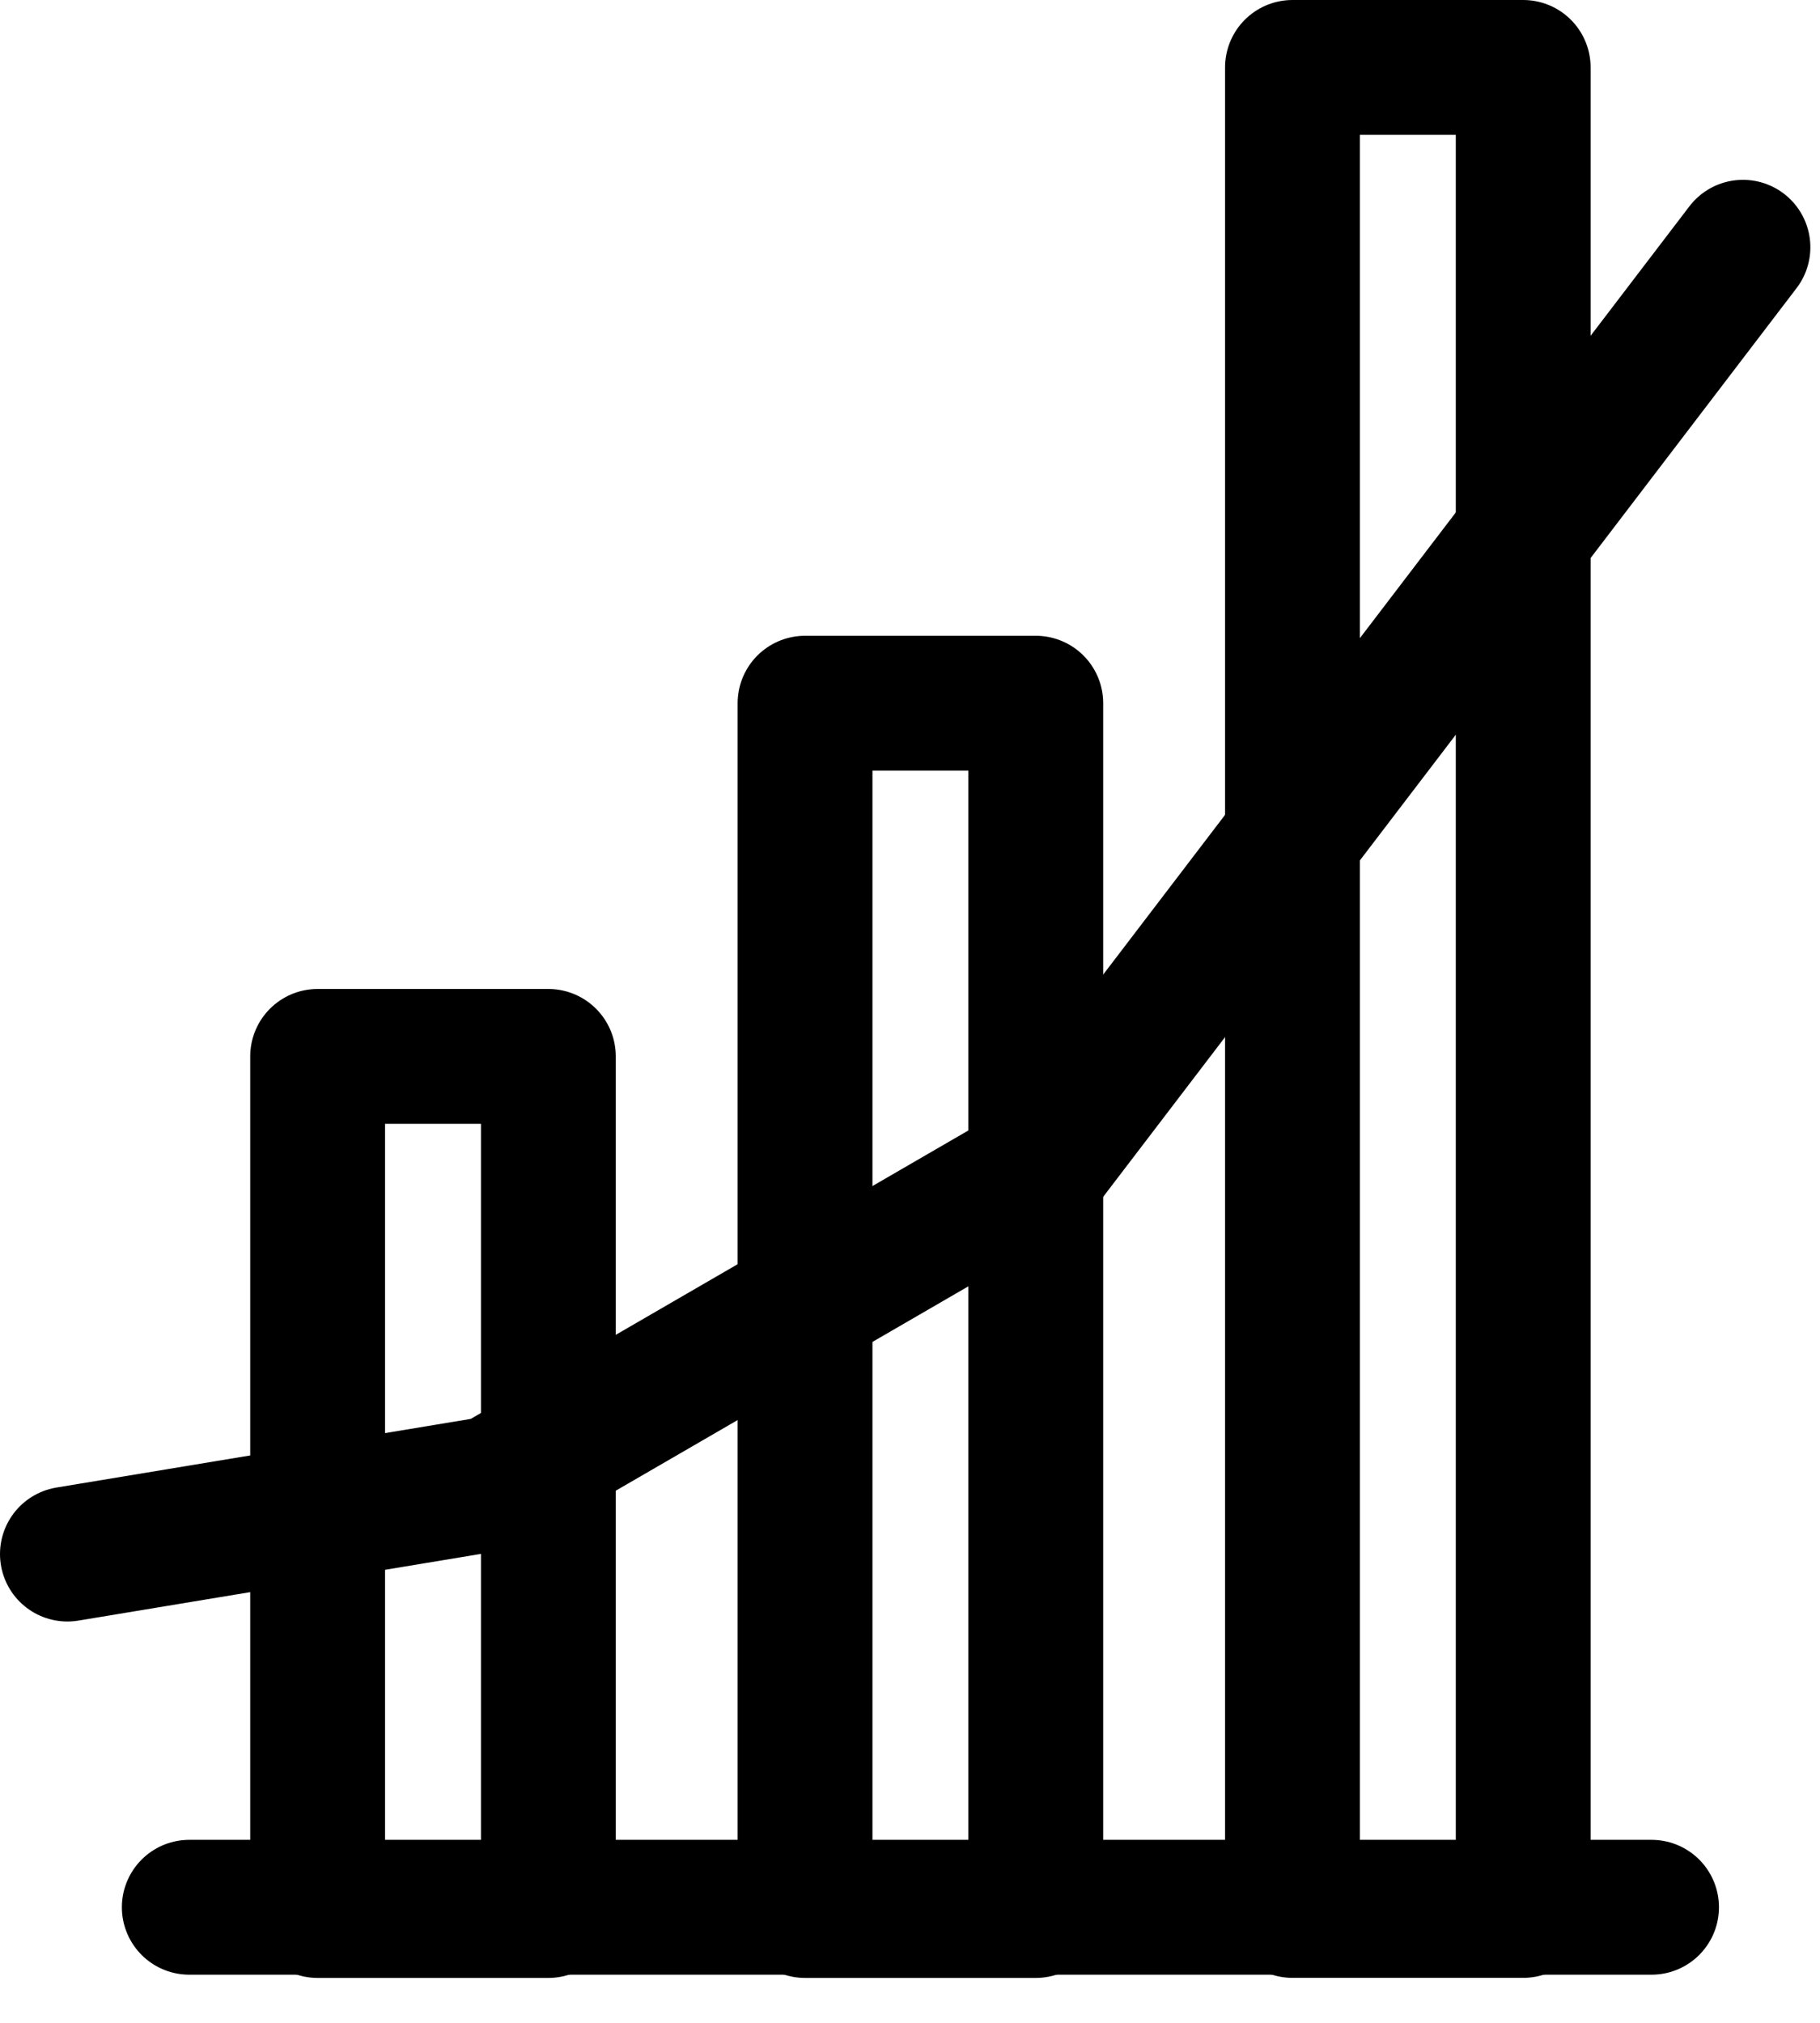 <svg width="27" height="30" viewBox="0 0 27 30" fill="none" xmlns="http://www.w3.org/2000/svg">
    <rect x="4.712" y="15.667" width="3.423" height="12.667" stroke="currentcolor" stroke-width="2"
          stroke-linejoin="round"/>
    <rect x="11.943" y="10.429" width="3.423" height="17.905" stroke="currentcolor" stroke-width="2"
          stroke-linejoin="round"/>
    <rect x="19.174" y="1" width="3.423" height="27.333" stroke="currentcolor" stroke-width="2" stroke-linejoin="round"/>
    <path d="M1 23.048L7.327 22L15.462 17.286L25.857 3.667" stroke="currentcolor" stroke-width="2"
          stroke-linecap="round"/>
    <path d="M2.808 28.286H24.501" stroke="currentcolor" stroke-width="2" stroke-linecap="round"/>
</svg>

